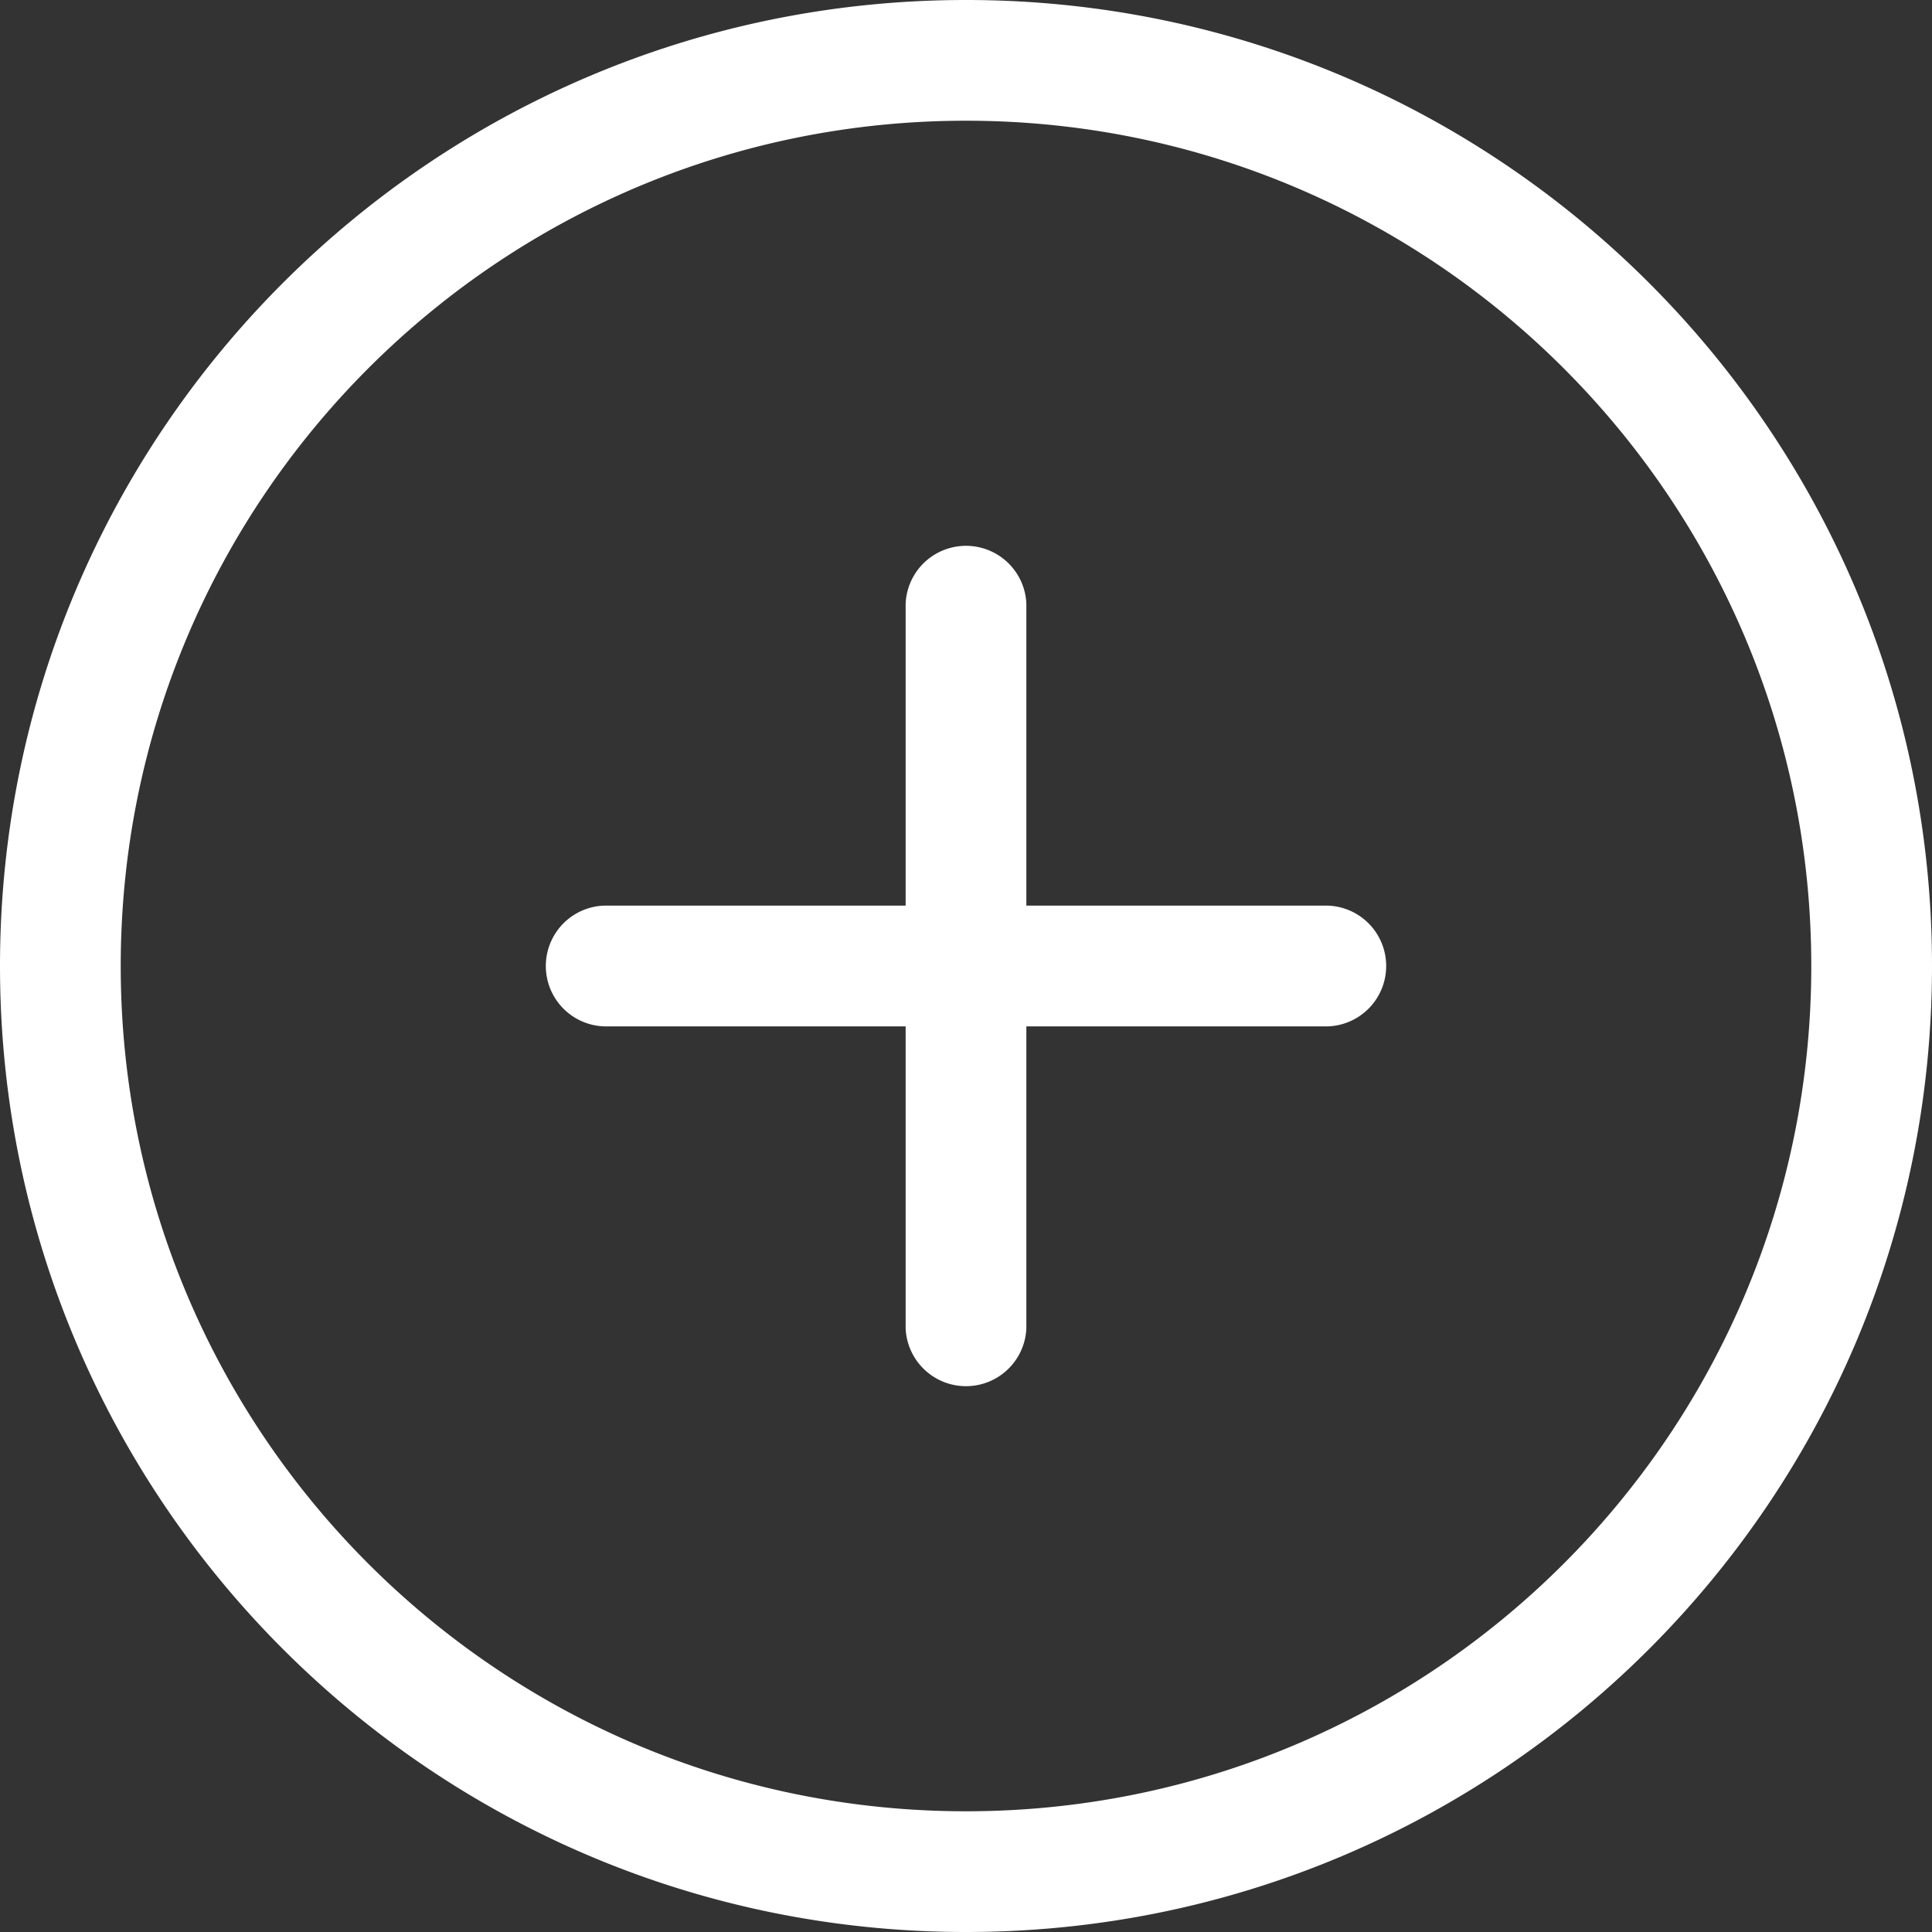 <svg xmlns="http://www.w3.org/2000/svg" width="37" height="37" viewBox="0 0 37 37">
    <rect x="0" y="0" width="37" height="37" fill="#333333" stroke="none"/>
    <path fill="#FFF" fill-rule="nonzero" d="M18.5 0C8.282 0 0 8.282 0 18.5S8.282 37 18.5 37 37 28.717 37 18.5 28.718 0 18.5 0zm0 34.688c-8.94 0-16.188-7.248-16.188-16.188C2.313 9.56 9.56 2.312 18.5 2.312c8.94 0 16.188 7.248 16.188 16.188 0 8.94-7.248 16.188-16.188 16.188zm6.938-17.344h-5.782v-5.782a1.157 1.157 0 0 0-2.312 0v5.782h-5.782a1.157 1.157 0 0 0 0 2.312h5.782v5.782a1.157 1.157 0 0 0 2.312 0v-5.782h5.782a1.157 1.157 0 0 0 0-2.312z"/>
</svg>

